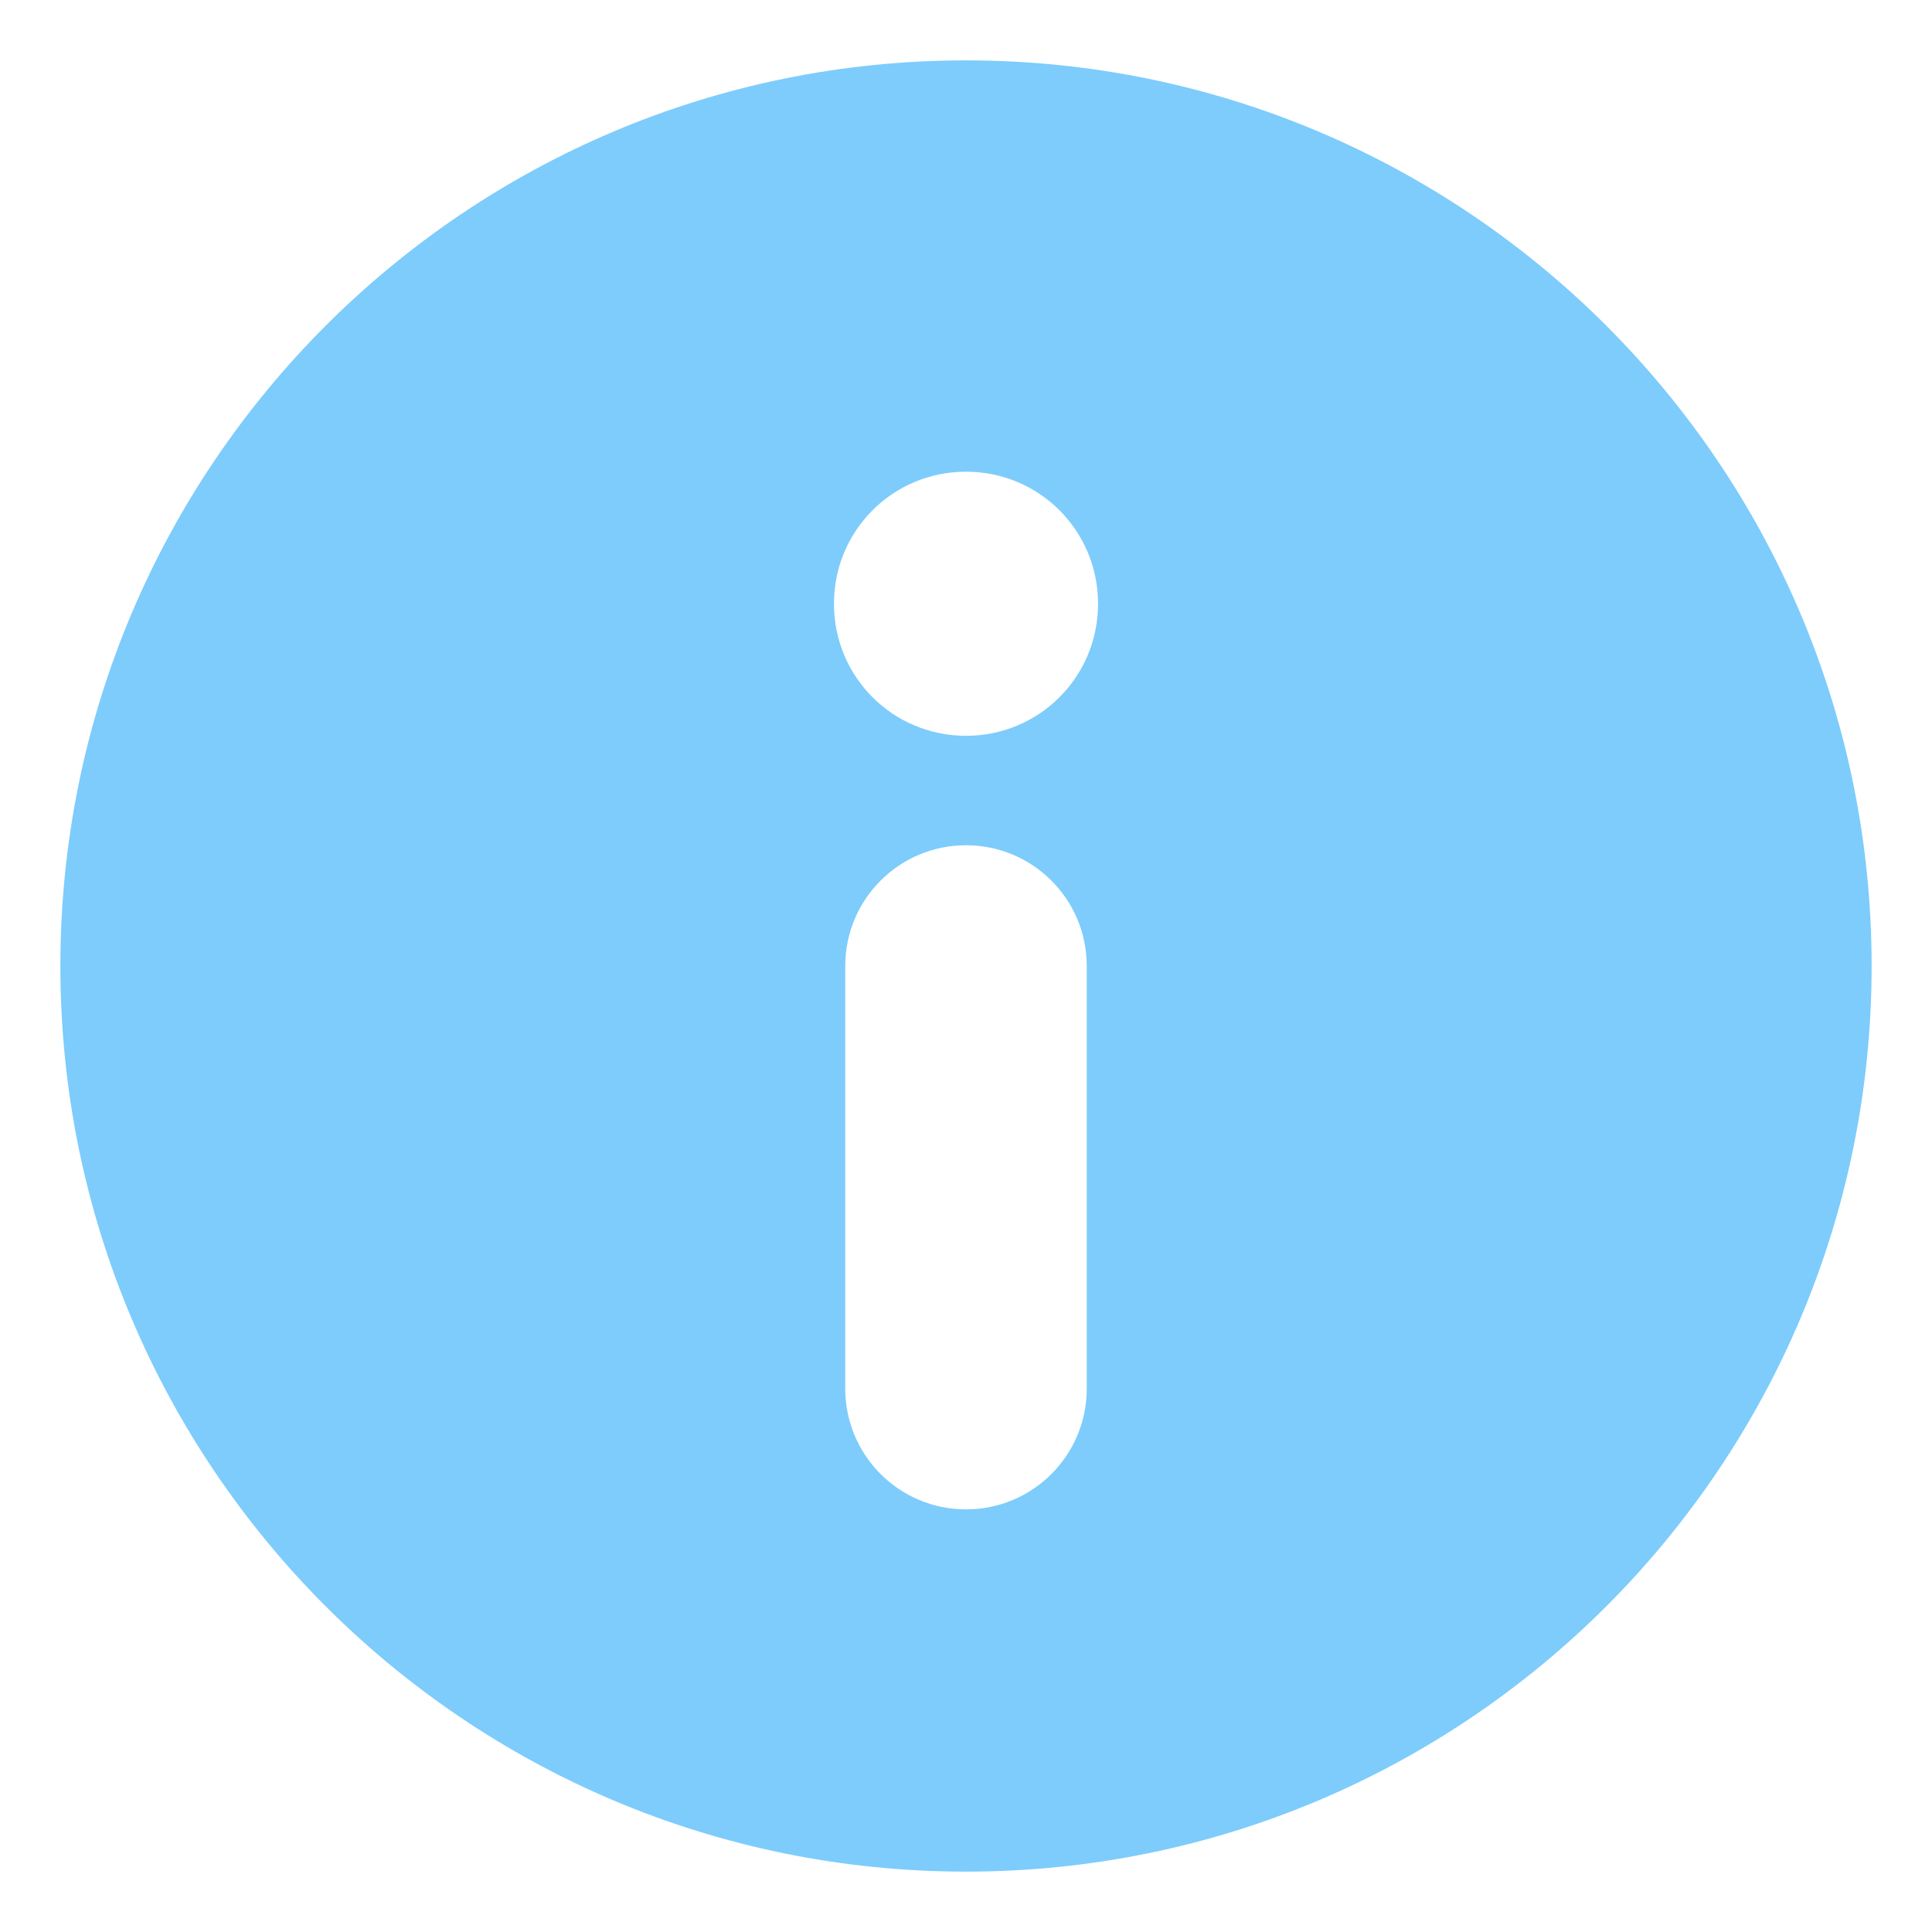 <?xml version="1.0" encoding="UTF-8"?>
<svg xmlns="http://www.w3.org/2000/svg" xmlns:xlink="http://www.w3.org/1999/xlink" width="20px" height="20px" viewBox="0 0 20 20" version="1.1">
<g id="surface1">
<path style=" stroke:none;fill-rule:nonzero;fill:rgb(49.02%,80%,98.824%);fill-opacity:1;" d="M 10 0.625 C 4.824 0.625 0.625 4.824 0.625 10 C 0.625 15.176 4.824 19.375 10 19.375 C 15.176 19.375 19.375 15.176 19.375 10 C 19.375 4.824 15.176 0.625 10 0.625 Z M 11.25 14.375 C 11.25 15.066 10.691 15.625 10 15.625 C 9.309 15.625 8.75 15.066 8.75 14.375 L 8.75 10 C 8.75 9.309 9.309 8.75 10 8.75 C 10.691 8.75 11.25 9.309 11.25 10 Z M 10 7.617 C 9.242 7.617 8.633 7.008 8.633 6.25 C 8.633 5.492 9.242 4.883 10 4.883 C 10.758 4.883 11.367 5.492 11.367 6.25 C 11.367 7.008 10.758 7.617 10 7.617 Z M 10 7.617 "/>
</g>
</svg>
